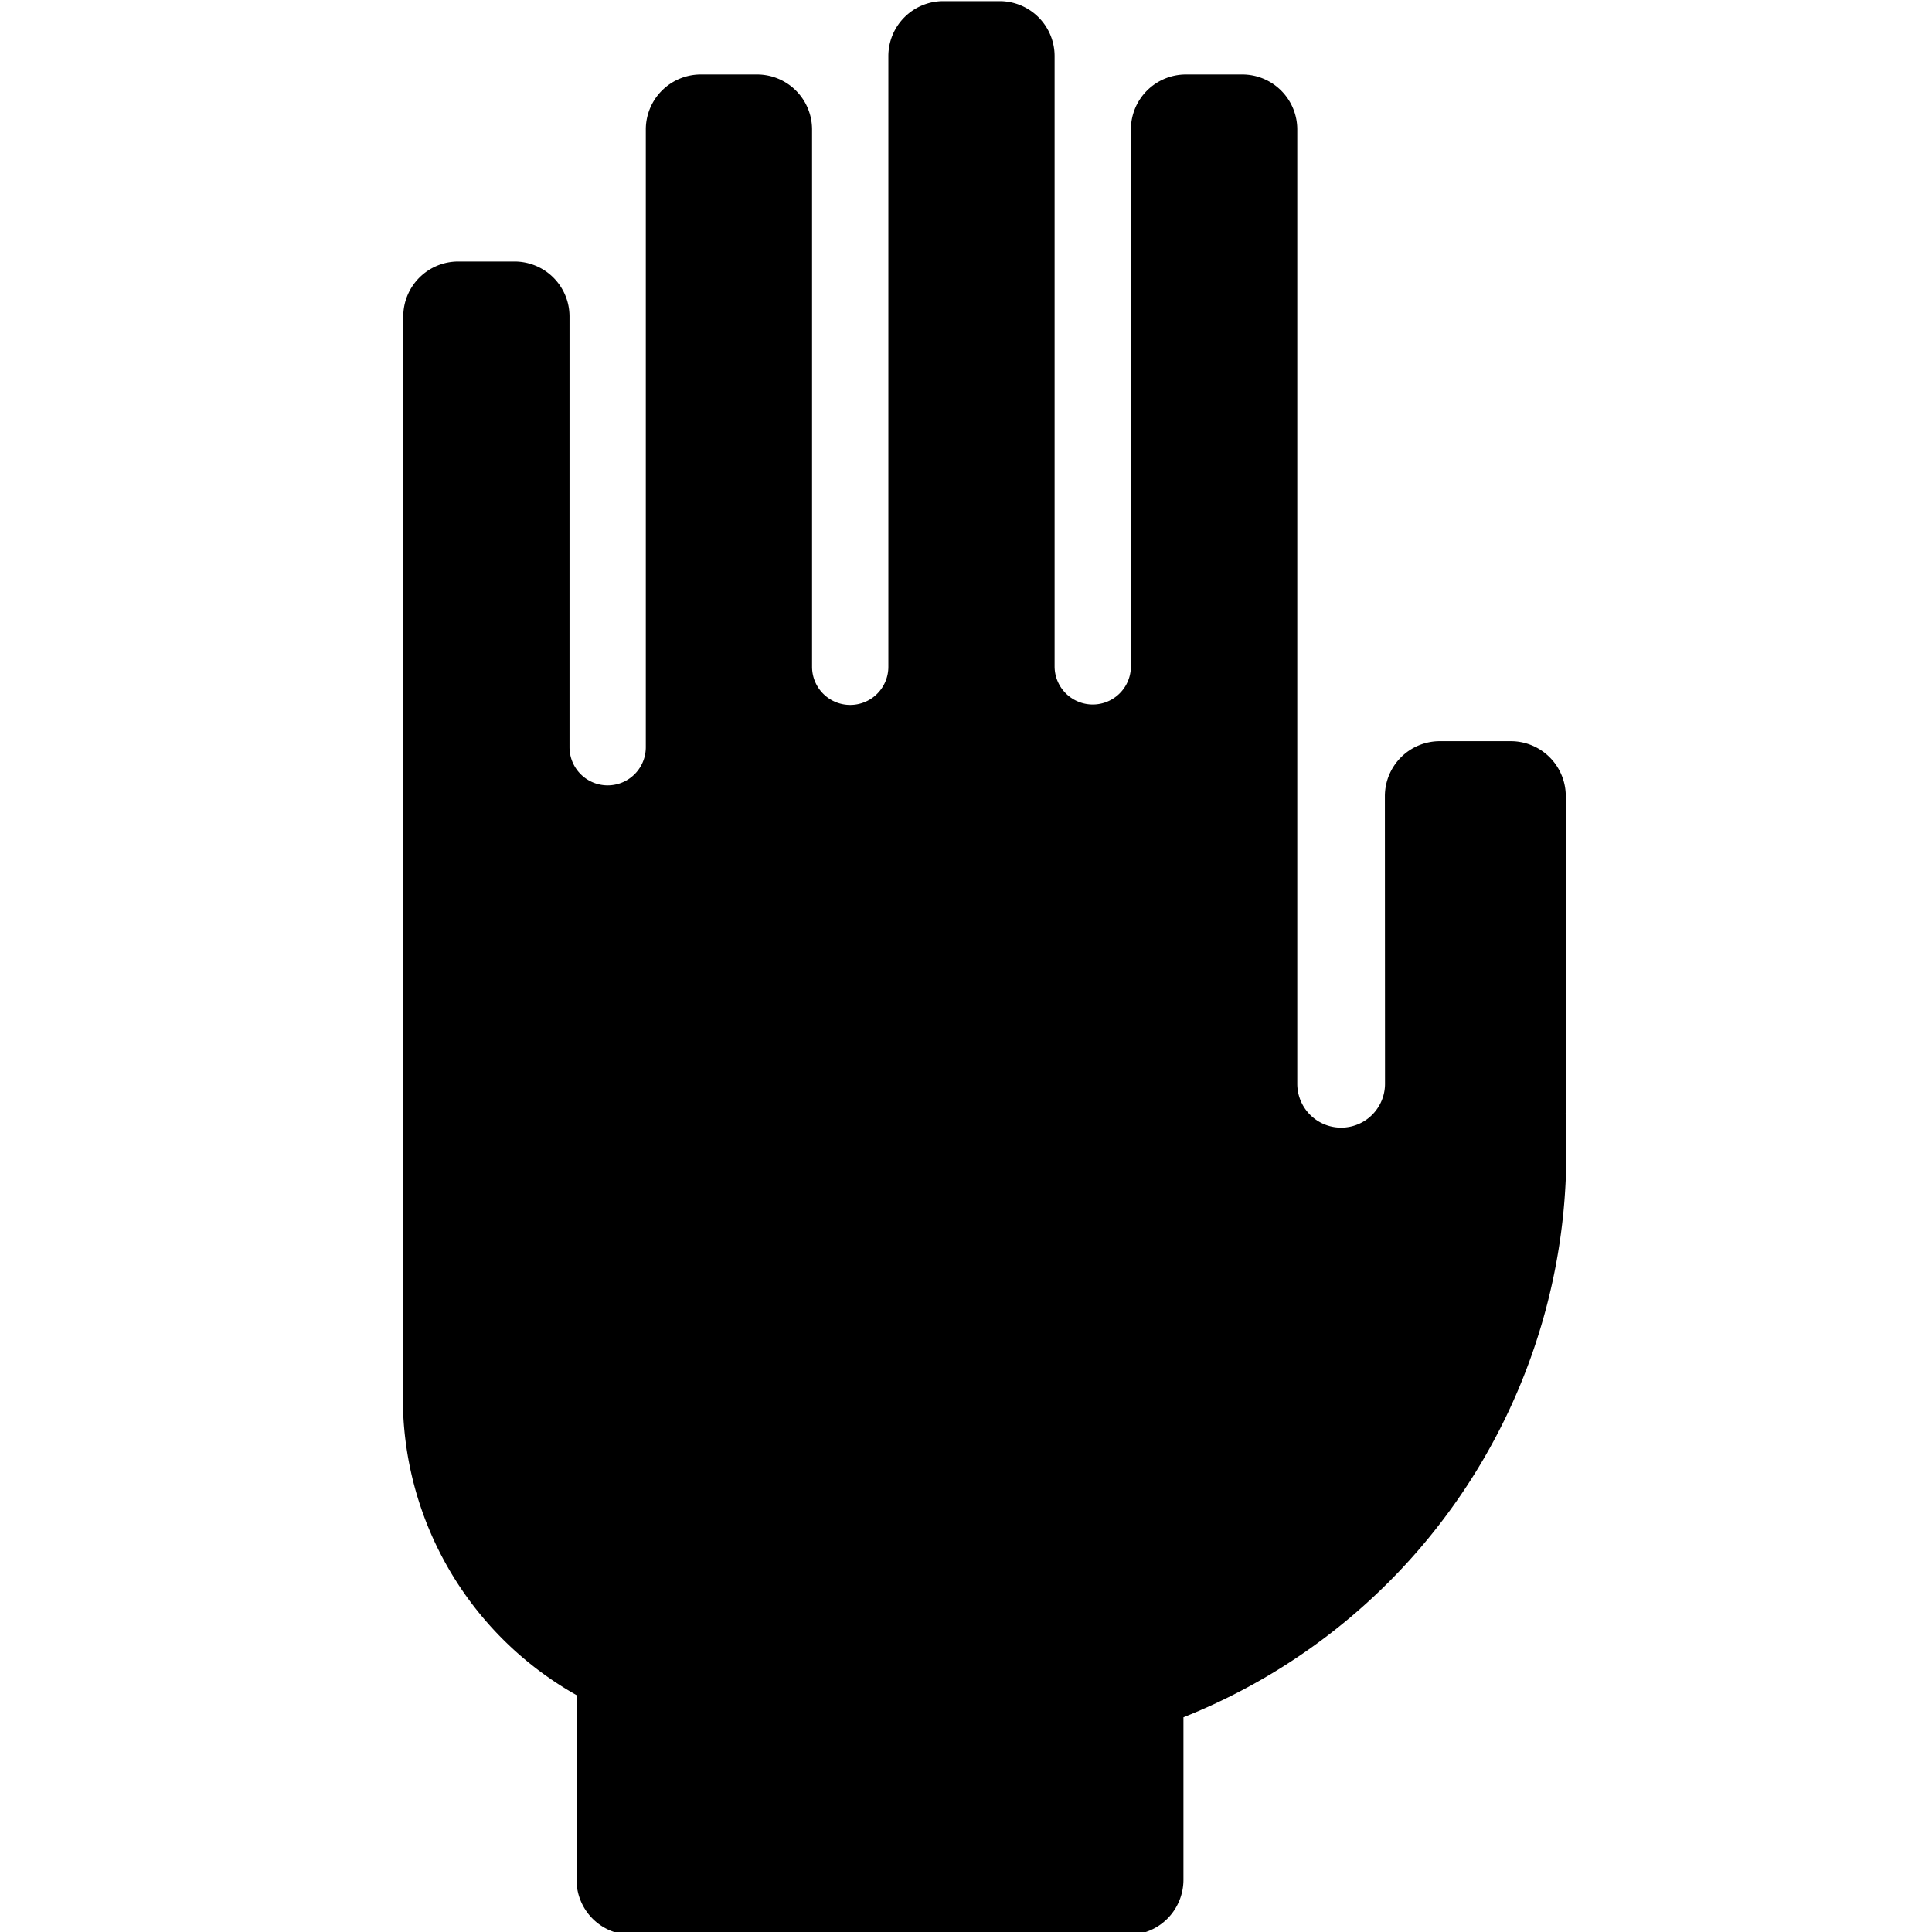 <svg fill="currentColor" viewBox="-2.5 1.5 15.7 15.7" xmlns="http://www.w3.org/2000/svg"><path d="M8.754 7.968a.447.447 0 01.445-.445h.58a.447.447 0 01.445.445v2.559l-.001.021.001.002v.525a4.936 4.936 0 01-3.107 4.38v1.322a.447.447 0 01-.446.446H2.63a.447.447 0 01-.445-.446v-1.502a2.77 2.77 0 01-1.408-2.55V4.07a.447.447 0 01.446-.445h.46a.447.447 0 01.445.445v3.502a.31.31 0 00.62 0V2.55a.447.447 0 01.446-.445h.46a.447.447 0 01.445.445v4.37a.31.31 0 00.62-.003V1.955a.447.447 0 01.446-.446h.46a.447.447 0 01.445.446v4.96a.31.31 0 00.62 0V2.55a.447.447 0 01.446-.445h.46a.447.447 0 01.446.445v7.757a.356.356 0 00.713 0z"/></svg>